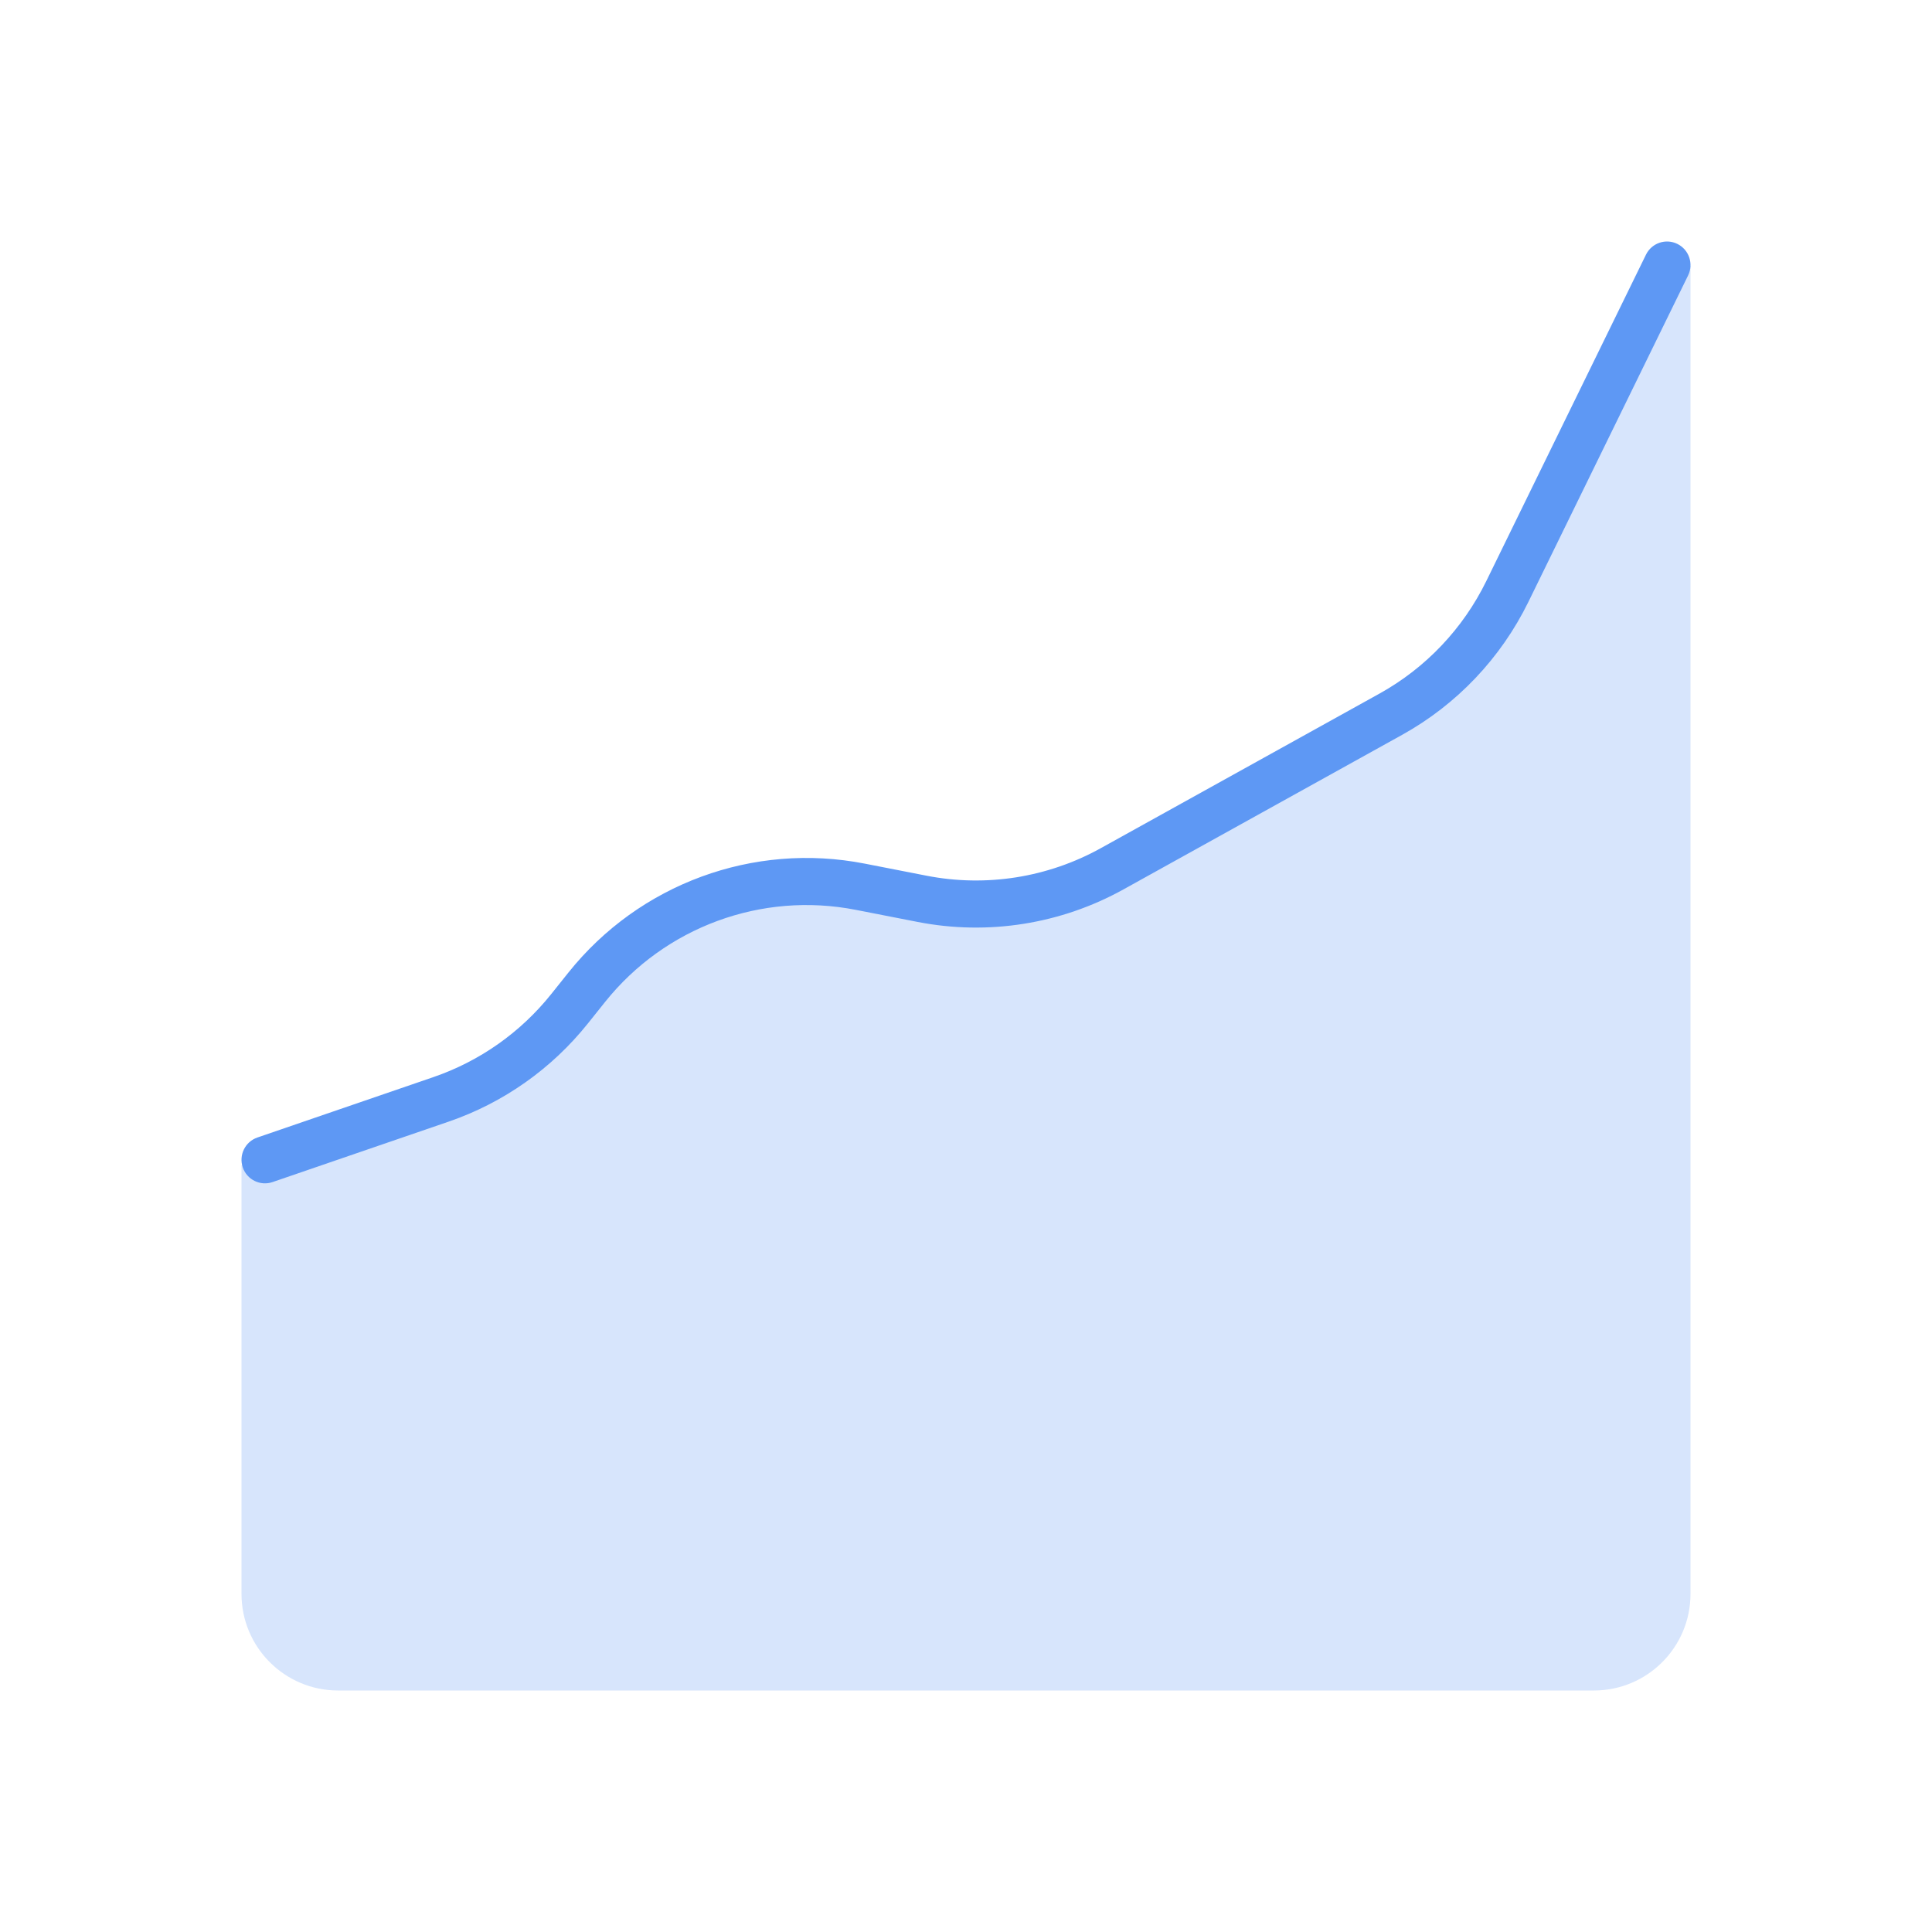 <svg width="160" height="160" viewBox="0 0 160 160" fill="none" xmlns="http://www.w3.org/2000/svg">
<path d="M33.627 92.8L20 96.5V132C20 136.418 23.582 140 28 140H132C136.418 140 140 136.418 140 132V22L128.468 45.055C124.9 52.188 119.281 58.093 112.332 62.008L94.326 72.156C88.204 75.606 81.055 76.766 74.156 75.428L71.867 74.984C62.505 73.169 52.908 76.68 46.927 84.106C43.522 88.334 38.867 91.377 33.627 92.8Z" fill="#D7E5FC"/>
<path fill-rule="evenodd" clip-rule="evenodd" d="M138.913 20.2C139.876 20.675 140.274 21.843 139.801 22.81L126.578 49.84C124.298 54.499 120.648 58.344 116.121 60.855L93.043 73.655C87.852 76.534 81.817 77.488 75.996 76.351L70.864 75.348C63.069 73.825 55.075 76.765 50.106 82.982L48.681 84.765C45.683 88.516 41.685 91.333 37.152 92.89L22.573 97.894C21.557 98.243 20.453 97.7 20.105 96.681C19.758 95.662 20.299 94.553 21.315 94.204L35.894 89.2C39.73 87.883 43.113 85.499 45.649 82.325L47.074 80.542C52.947 73.195 62.394 69.72 71.607 71.52L76.739 72.523C81.665 73.485 86.771 72.678 91.163 70.242L114.242 57.441C118.072 55.317 121.16 52.063 123.089 48.121L136.312 21.091C136.785 20.124 137.949 19.725 138.913 20.2Z" fill="#5E98F4"/>
</svg>

